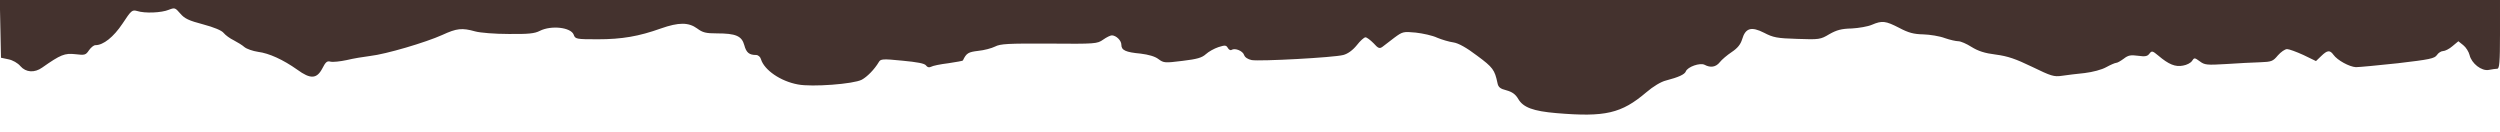 <?xml version="1.0" standalone="no"?>
<!DOCTYPE svg PUBLIC "-//W3C//DTD SVG 20010904//EN"
 "http://www.w3.org/TR/2001/REC-SVG-20010904/DTD/svg10.dtd">
<svg version="1.0" xmlns="http://www.w3.org/2000/svg"
 width="1273pt" height="67pt" viewBox="0 0 1273 67"
 preserveAspectRatio="xMidYMid meet">

<g transform="translate(0,67) scale(0.1,-0.1)"
fill="#44322E" stroke="none">
<path d="M2 523 l3 -147 38 -8 c21 -4 48 -19 61 -35 28 -32 72 -35 111 -7 94
66 114 74 169 68 48 -6 53 -4 69 20 10 14 24 26 33 26 40 0 92 41 138 110 44
67 49 71 74 64 40 -13 125 -9 161 6 31 12 33 11 59 -19 22 -26 44 -36 116 -55
56 -15 95 -31 105 -44 9 -11 32 -28 51 -37 19 -10 44 -25 55 -35 11 -9 42 -20
69 -24 56 -7 128 -40 200 -91 67 -49 99 -47 127 6 17 33 24 40 42 35 12 -3 49
1 82 8 33 8 87 17 120 21 80 9 283 69 367 107 74 34 100 37 168 18 25 -7 101
-13 170 -13 101 -1 132 2 159 16 58 29 157 18 172 -19 8 -23 12 -24 123 -24
123 0 209 15 321 55 91 32 141 32 185 0 28 -21 45 -25 100 -25 97 0 127 -13
140 -60 10 -38 25 -50 60 -50 11 0 22 -10 25 -22 17 -55 100 -112 188 -128 71
-14 283 2 325 24 28 15 65 53 87 90 9 16 20 17 120 7 75 -7 113 -14 120 -24 7
-10 16 -12 26 -7 8 5 47 13 88 18 40 6 74 12 74 14 18 38 28 43 78 49 30 3 68
13 86 22 27 14 66 16 275 15 237 -2 245 -1 275 20 17 12 37 22 45 22 22 -1 48
-26 48 -48 0 -28 22 -38 98 -45 40 -5 73 -14 91 -28 27 -20 33 -20 122 -9 75
9 99 16 119 34 14 13 43 29 64 36 34 11 40 10 48 -4 5 -9 14 -14 19 -10 18 11
57 -5 64 -26 4 -12 19 -22 39 -26 43 -7 418 13 466 26 23 6 48 24 69 50 17 22
37 40 44 40 7 0 25 -14 41 -30 24 -27 31 -29 46 -18 9 7 36 28 60 46 42 31 46
32 109 26 36 -4 86 -15 109 -26 24 -10 61 -21 83 -24 26 -4 67 -27 121 -68 80
-59 89 -72 103 -138 4 -22 14 -30 46 -38 29 -8 46 -20 60 -44 25 -43 76 -62
194 -72 249 -21 331 -2 458 106 35 30 75 54 100 60 65 17 95 31 101 46 9 24
73 46 96 34 30 -16 57 -12 77 13 10 13 37 36 61 52 30 20 45 39 53 65 17 58
47 66 112 33 46 -24 66 -28 168 -31 113 -4 119 -3 164 24 37 21 62 28 114 29
36 2 83 10 103 19 52 22 69 20 139 -16 47 -25 74 -32 122 -33 34 -1 84 -9 110
-19 26 -9 57 -16 69 -16 12 0 42 -13 67 -29 34 -21 67 -32 124 -39 61 -8 101
-22 184 -62 97 -47 111 -52 152 -46 25 4 78 10 116 14 41 5 87 17 110 30 22
12 45 22 51 22 6 0 23 10 38 21 23 18 36 20 73 15 36 -5 48 -3 58 11 12 15 15
15 45 -10 53 -45 87 -59 126 -51 19 3 40 14 46 24 11 17 13 17 39 -2 25 -19
36 -20 136 -14 59 4 137 8 172 9 58 2 65 5 90 35 15 17 36 32 47 32 10 0 48
-14 83 -30 l64 -31 27 26 c31 30 44 31 62 6 20 -28 81 -61 114 -63 16 0 112 9
214 20 162 19 187 24 199 42 7 11 22 20 31 20 10 0 32 11 48 25 l30 25 25 -20
c14 -11 28 -34 32 -50 10 -43 61 -83 98 -76 16 3 36 6 43 6 11 0 14 33 14 175
l0 175 -6365 0 -6366 0 3 -147z"/>
</g>
</svg>
